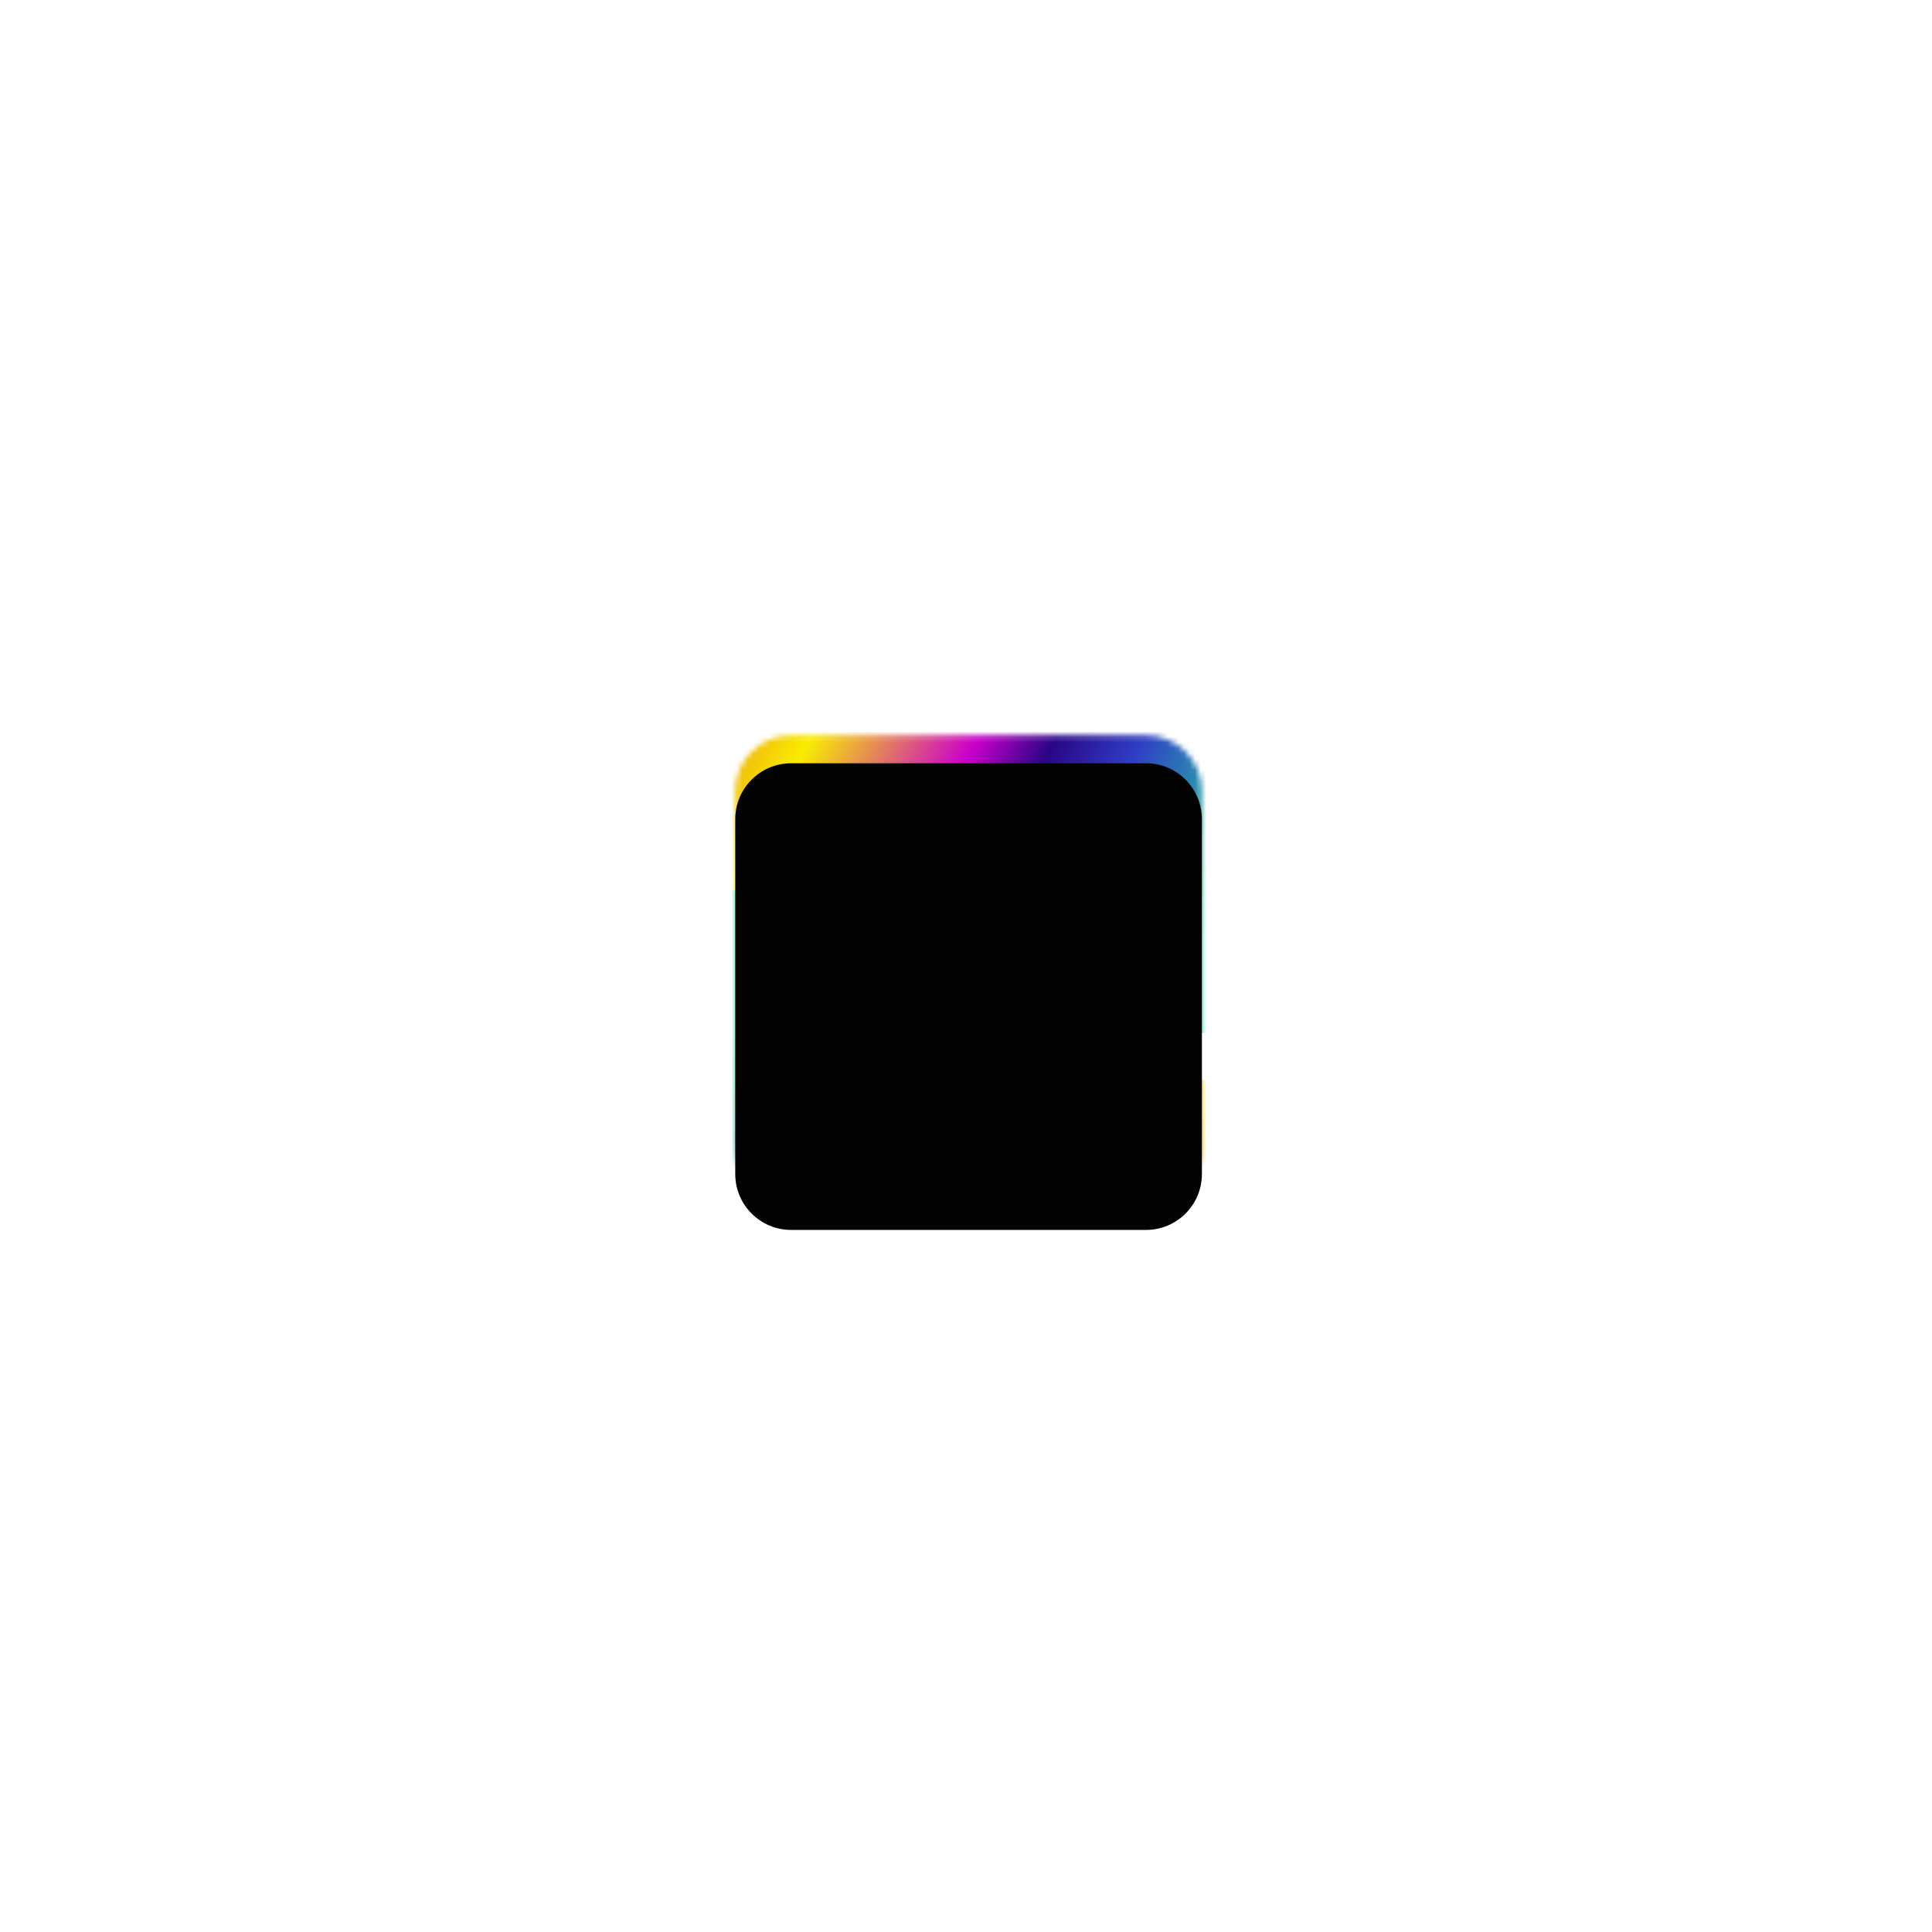 <svg width="350" height="350" viewBox="0 0 350 350" fill="none" xmlns="http://www.w3.org/2000/svg">
<path d="M109.067 78.933C114.677 78.933 120.094 81.002 124.304 84.753L129.851 89.697C133.358 92.823 137.873 94.547 142.548 94.547H208.385C213.06 94.547 217.574 92.823 221.082 89.697L226.629 84.753C230.838 81.002 236.256 78.933 241.865 78.933H272V96.49H78.933V78.933H109.067Z" fill="white"/>
<path d="M241.865 272C236.256 272 230.838 269.93 226.629 266.179L221.082 261.236C217.574 258.11 213.06 256.385 208.385 256.385H142.548C137.873 256.385 133.358 258.11 129.851 261.236L124.304 266.179C120.094 269.93 114.677 272 109.067 272H78.933V254.442L272 254.442V272H241.865Z" fill="white"/>
<path d="M226.629 104.253C230.838 100.502 236.256 98.432 241.865 98.432H272V115.99H78.933V98.432H109.067C114.677 98.432 120.094 100.502 124.304 104.253L129.851 109.196C133.358 112.322 137.873 114.047 142.548 114.047H208.385C213.06 114.047 217.574 112.322 221.082 109.196L226.629 104.253Z" fill="white"/>
<path d="M241.865 252.5C236.256 252.5 230.838 250.431 226.629 246.679L221.082 241.736C217.574 238.61 213.06 236.885 208.385 236.885H142.548C137.873 236.885 133.358 238.61 129.851 241.736L124.304 246.679C120.094 250.431 114.677 252.5 109.067 252.5H78.933V234.942L272 234.942V252.5H241.865Z" fill="white"/>
<path d="M251.539 123.756C255.749 120.005 261.166 117.935 266.776 117.935H272V135.493H232.997V133.55H233.295C237.97 133.55 242.485 131.825 245.993 128.699L251.539 123.756Z" fill="white"/>
<path d="M232.997 153.05H233.295C237.97 153.05 242.485 151.325 245.993 148.199L251.539 143.256C255.749 139.505 261.166 137.435 266.776 137.435H272V154.993H232.997V153.05Z" fill="white"/>
<path d="M117.936 133.55V135.493H78.933V117.935H84.157C89.767 117.935 95.184 120.005 99.393 123.756L104.94 128.699C108.448 131.825 112.962 133.55 117.637 133.55H117.936Z" fill="white"/>
<path d="M117.936 153.05V154.993H78.933V137.435H84.157C89.767 137.435 95.184 139.505 99.393 143.256L104.94 148.199C108.448 151.325 112.962 153.05 117.637 153.05H117.936Z" fill="white"/>
<path d="M117.637 172.553H117.936V174.496L78.933 174.496V156.938H84.157C89.767 156.938 95.184 159.007 99.393 162.759L104.94 167.702C108.448 170.828 112.962 172.553 117.637 172.553Z" fill="white"/>
<path d="M232.997 174.496L272 174.496V156.938H266.776C261.166 156.938 255.749 159.007 251.539 162.759L245.993 167.702C242.485 170.828 237.97 172.553 233.295 172.553H232.997V174.496Z" fill="white"/>
<path d="M233.295 192.052H232.997V193.995H272V176.437H266.776C261.166 176.437 255.749 178.506 251.539 182.258L245.993 187.201C242.485 190.327 237.97 192.052 233.295 192.052Z" fill="white"/>
<path d="M117.936 192.052H117.637C112.962 192.052 108.448 190.327 104.94 187.201L99.393 182.258C95.184 178.506 89.767 176.437 84.157 176.437H78.933V193.995H117.936V192.052Z" fill="white"/>
<path d="M117.637 211.554H117.936V213.498H78.933V195.94H84.157C89.767 195.94 95.184 198.009 99.393 201.761L104.94 206.704C108.448 209.83 112.962 211.554 117.637 211.554Z" fill="white"/>
<path d="M232.997 213.498H272V195.94H266.776C261.166 195.94 255.749 198.009 251.539 201.761L245.993 206.704C242.485 209.83 237.97 211.554 233.295 211.554H232.997V213.498Z" fill="white"/>
<path d="M233.295 231.054H232.979V232.997H272V215.439H266.776C261.166 215.439 255.749 217.509 251.539 221.26L245.993 226.203C242.485 229.33 237.97 231.054 233.295 231.054Z" fill="white"/>
<path d="M117.953 232.997V231.054H117.637C112.962 231.054 108.448 229.33 104.94 226.203L99.393 221.26C95.184 217.509 89.767 215.439 84.157 215.439H78.933V232.997H117.953Z" fill="white"/>
<mask id="mask0_2374_96" style="mask-type:alpha" maskUnits="userSpaceOnUse" x="133" y="133" width="85" height="85">
<path d="M207.616 133.208C213.209 133.208 217.744 137.742 217.744 143.335L217.744 207.621C217.744 213.215 213.209 217.749 207.616 217.749L143.33 217.749C137.737 217.749 133.203 213.215 133.203 207.621L133.203 143.335C133.203 137.742 137.737 133.208 143.33 133.208L207.616 133.208Z" fill="#333333"/>
</mask>
<g mask="url(#mask0_2374_96)">
<g filter="url(#filter0_f_2374_96)">
<ellipse cx="103.568" cy="37.71" rx="103.568" ry="37.71" transform="matrix(-0.847 -0.532 -0.532 0.847 294.474 243.302)" fill="url(#paint0_linear_2374_96)"/>
</g>
<g filter="url(#filter1_f_2374_96)">
<ellipse cx="101.205" cy="47.972" rx="101.205" ry="47.972" transform="matrix(0.847 0.532 0.532 -0.847 46.293 106.893)" fill="url(#paint1_linear_2374_96)"/>
</g>
</g>
<g style="mix-blend-mode:plus-lighter" filter="url(#filter2_ii_2374_96)">
<path d="M207.609 133.208C213.203 133.208 217.737 137.743 217.737 143.336L217.737 207.622C217.737 213.215 213.203 217.749 207.609 217.749L143.323 217.749C137.73 217.749 133.196 213.215 133.196 207.622L133.196 143.336C133.196 137.743 137.73 133.208 143.323 133.208L207.609 133.208Z" fill="#030303"/>
</g>
<defs>
<filter id="filter0_f_2374_96" x="63.222" y="123.067" width="246.962" height="194.258" filterUnits="userSpaceOnUse" color-interpolation-filters="sRGB">
<feFlood flood-opacity="0" result="BackgroundImageFix"/>
<feBlend mode="normal" in="SourceGraphic" in2="BackgroundImageFix" result="shape"/>
<feGaussianBlur stdDeviation="16.737" result="effect1_foregroundBlur_2374_96"/>
</filter>
<filter id="filter1_f_2374_96" x="34.582" y="19.157" width="245.87" height="201.787" filterUnits="userSpaceOnUse" color-interpolation-filters="sRGB">
<feFlood flood-opacity="0" result="BackgroundImageFix"/>
<feBlend mode="normal" in="SourceGraphic" in2="BackgroundImageFix" result="shape"/>
<feGaussianBlur stdDeviation="16.737" result="effect1_foregroundBlur_2374_96"/>
</filter>
<filter id="filter2_ii_2374_96" x="133.196" y="133.208" width="84.541" height="87.073" filterUnits="userSpaceOnUse" color-interpolation-filters="sRGB">
<feFlood flood-opacity="0" result="BackgroundImageFix"/>
<feBlend mode="normal" in="SourceGraphic" in2="BackgroundImageFix" result="shape"/>
<feColorMatrix in="SourceAlpha" type="matrix" values="0 0 0 0 0 0 0 0 0 0 0 0 0 0 0 0 0 0 127 0" result="hardAlpha"/>
<feOffset dy="2.532"/>
<feGaussianBlur stdDeviation="12.659"/>
<feComposite in2="hardAlpha" operator="arithmetic" k2="-1" k3="1"/>
<feColorMatrix type="matrix" values="0 0 0 0 1 0 0 0 0 1 0 0 0 0 1 0 0 0 0.25 0"/>
<feBlend mode="normal" in2="shape" result="effect1_innerShadow_2374_96"/>
<feColorMatrix in="SourceAlpha" type="matrix" values="0 0 0 0 0 0 0 0 0 0 0 0 0 0 0 0 0 0 127 0" result="hardAlpha"/>
<feOffset dy="2.532"/>
<feGaussianBlur stdDeviation="3.165"/>
<feComposite in2="hardAlpha" operator="arithmetic" k2="-1" k3="1"/>
<feColorMatrix type="matrix" values="0 0 0 0 1 0 0 0 0 1 0 0 0 0 1 0 0 0 0.5 0"/>
<feBlend mode="normal" in2="effect1_innerShadow_2374_96" result="effect2_innerShadow_2374_96"/>
</filter>
<linearGradient id="paint0_linear_2374_96" x1="36.361" y1="17.899" x2="167.306" y2="41.712" gradientUnits="userSpaceOnUse">
<stop offset="0.2" stop-color="#C74800"/>
<stop offset="0.4" stop-color="#F9ED00"/>
<stop offset="0.6" stop-color="#CB00CB"/>
<stop offset="0.695" stop-color="#290686"/>
<stop offset="0.8" stop-color="#2F3EC6"/>
<stop offset="1" stop-color="#25E893"/>
</linearGradient>
<linearGradient id="paint1_linear_2374_96" x1="43.101" y1="61.845" x2="176.503" y2="72.61" gradientUnits="userSpaceOnUse">
<stop offset="0.2" stop-color="#E0621A"/>
<stop offset="0.4" stop-color="#F9ED00"/>
<stop offset="0.6" stop-color="#CB00CB"/>
<stop offset="0.695" stop-color="#290686"/>
<stop offset="0.8" stop-color="#2F3EC6"/>
<stop offset="1" stop-color="#25E893"/>
</linearGradient>
</defs>
</svg>
